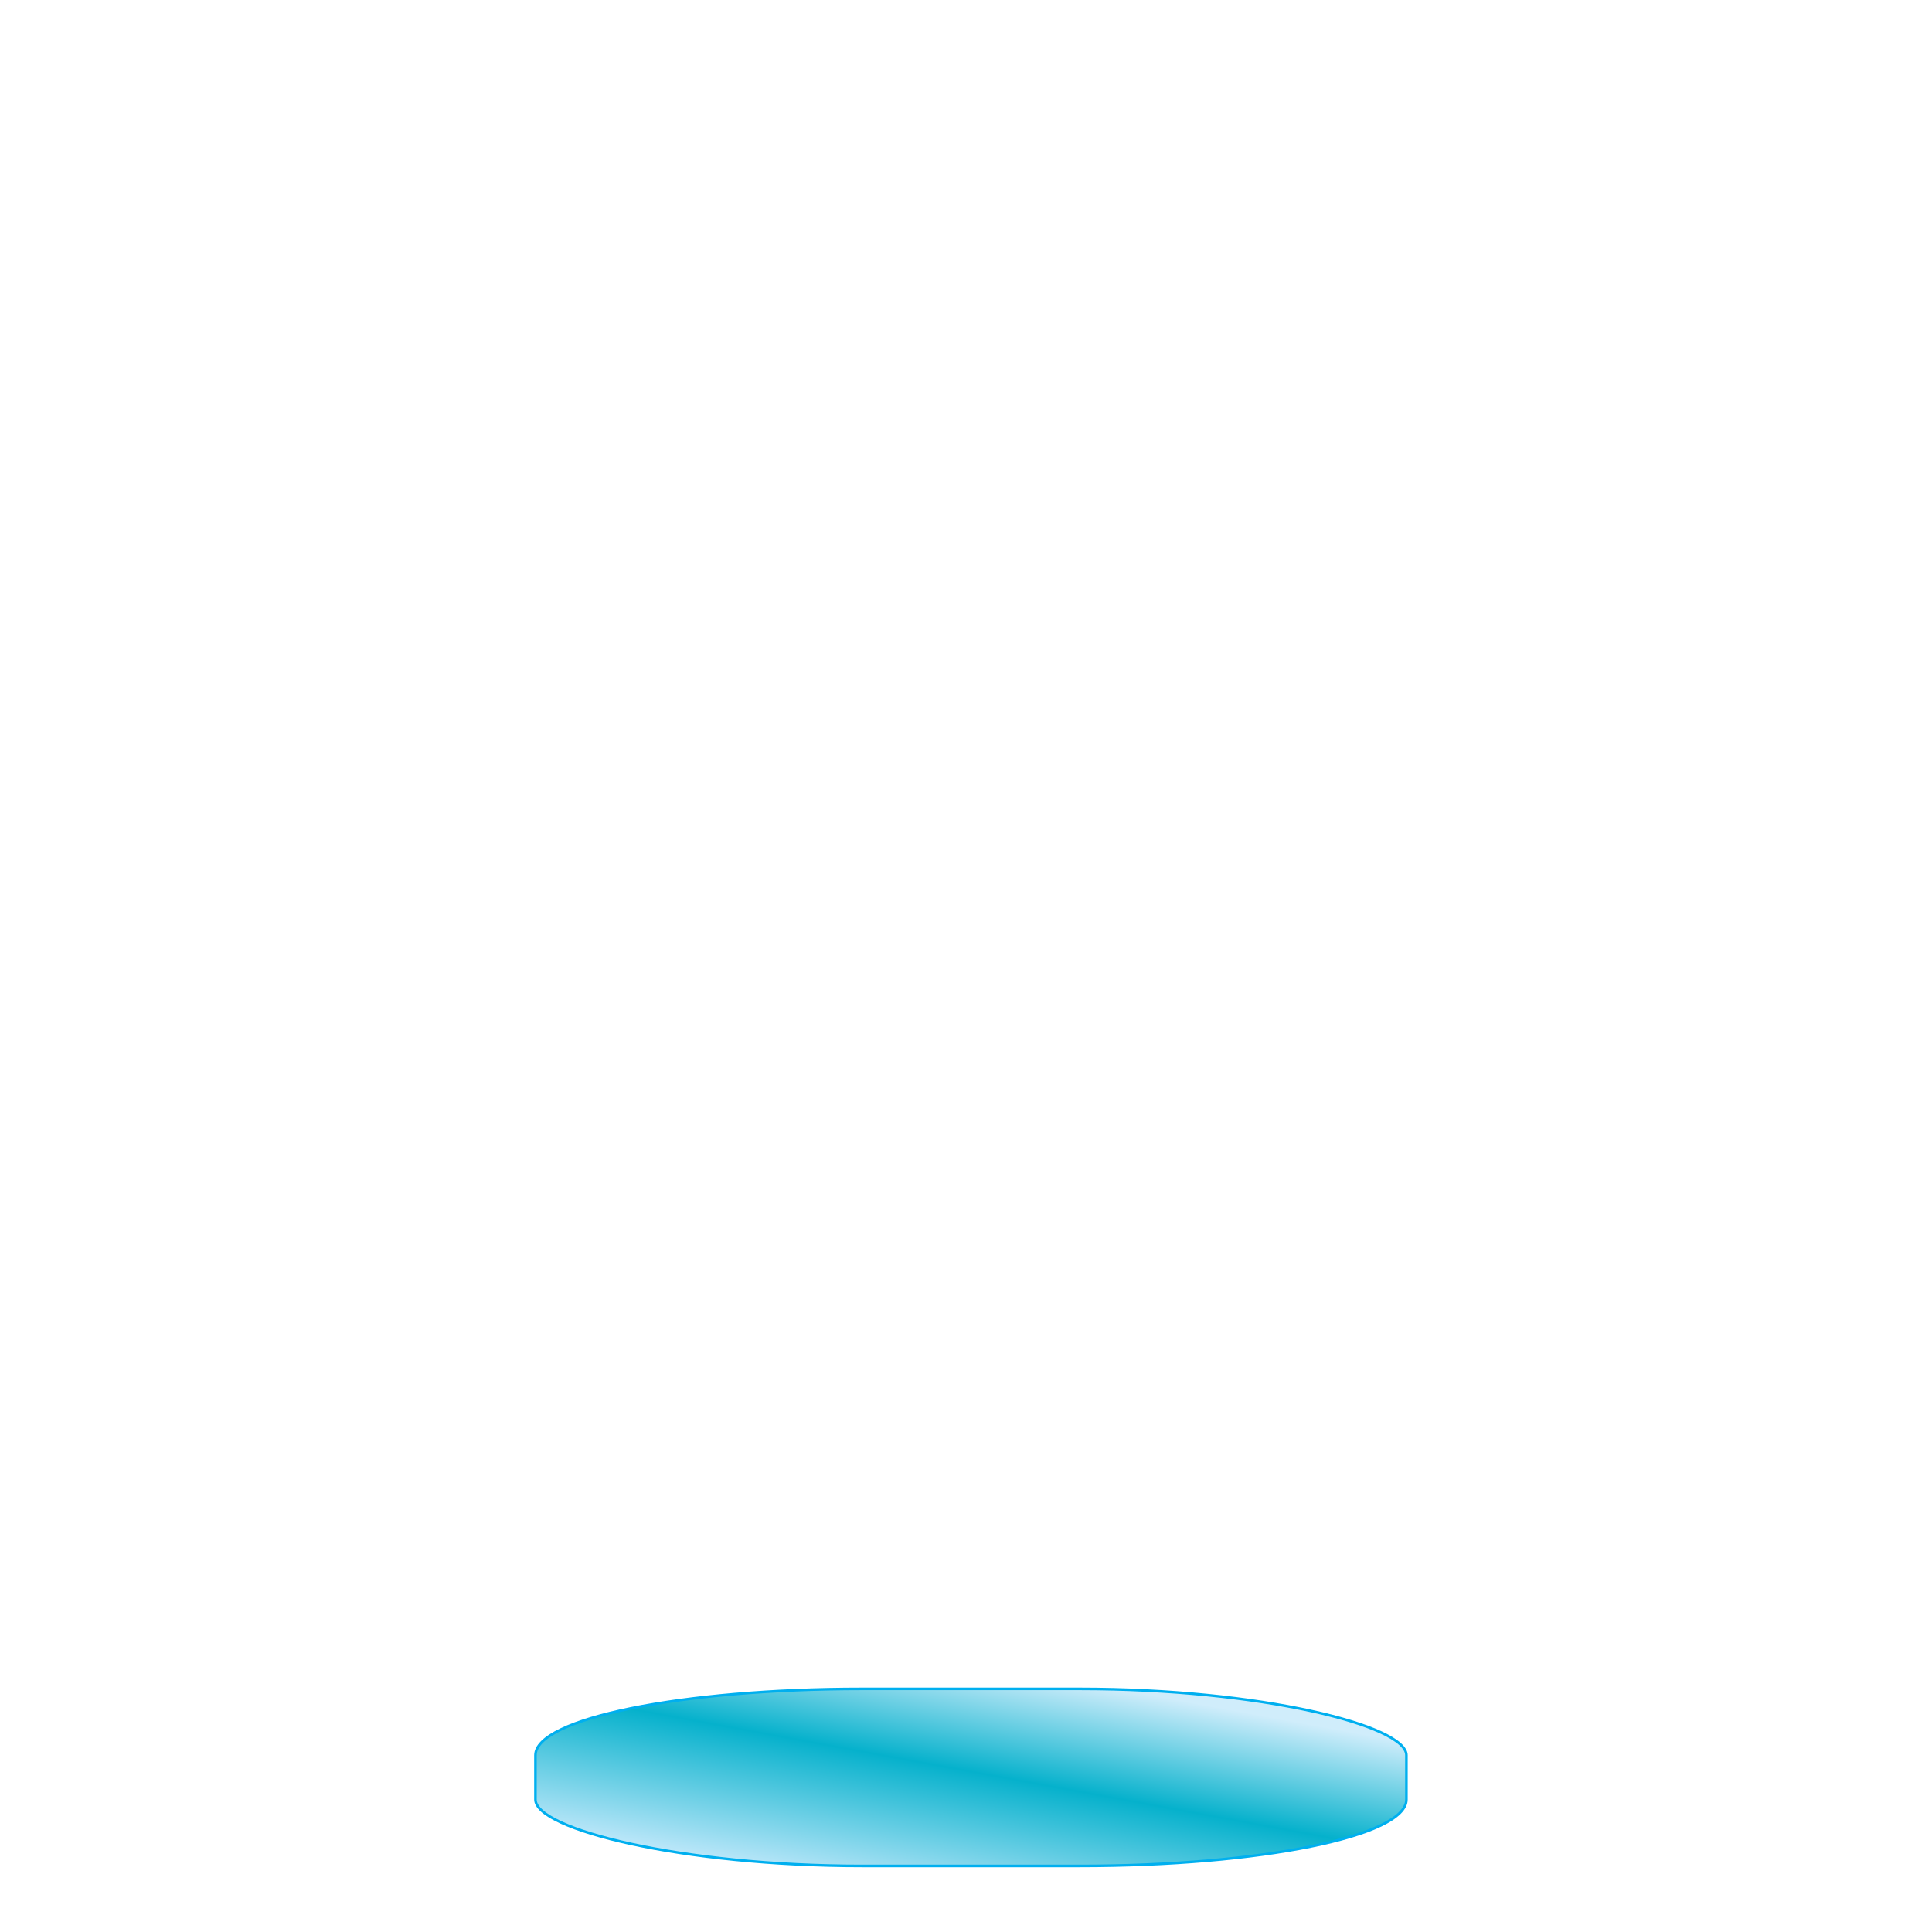 <?xml version="1.0" encoding="UTF-8"?>
<!DOCTYPE svg PUBLIC "-//W3C//DTD SVG 1.1//EN" "http://www.w3.org/Graphics/SVG/1.1/DTD/svg11.dtd">
<!-- Creator: CorelDRAW 2019 (64 Bit) -->
<svg xmlns="http://www.w3.org/2000/svg" xml:space="preserve" width="150mm" height="150mm" version="1.1" style="shape-rendering:geometricPrecision; text-rendering:geometricPrecision; image-rendering:optimizeQuality; fill-rule:evenodd; clip-rule:evenodd"
viewBox="0 0 15000 15000"
 xmlns:xlink="http://www.w3.org/1999/xlink">
 <defs>
  <style type="text/css">
   <![CDATA[
    .str0 {stroke:#00AFEF;stroke-width:20;stroke-miterlimit:22.926}
    .fil0 {fill:url(#id0)}
   ]]>
  </style>
  <linearGradient id="id0" gradientUnits="userSpaceOnUse" x1="7451.96" y1="12885.68" x2="7105.74" y2="14763.32">
   <stop offset="0" style="stop-opacity:1; stop-color:#D0EDFB"/>
   <stop offset="0.439" style="stop-opacity:1; stop-color:#05B1CC"/>
   <stop offset="1" style="stop-opacity:1; stop-color:#C3E9FB"/>
  </linearGradient>
 </defs>
 <g id="Camada_x0020_1">
  <rect class="fil0 str0" x="4157.17" y="13112.51" width="6762.21" height="1374.48" rx="2533.76" ry="515.01"/>
 </g>
</svg>
